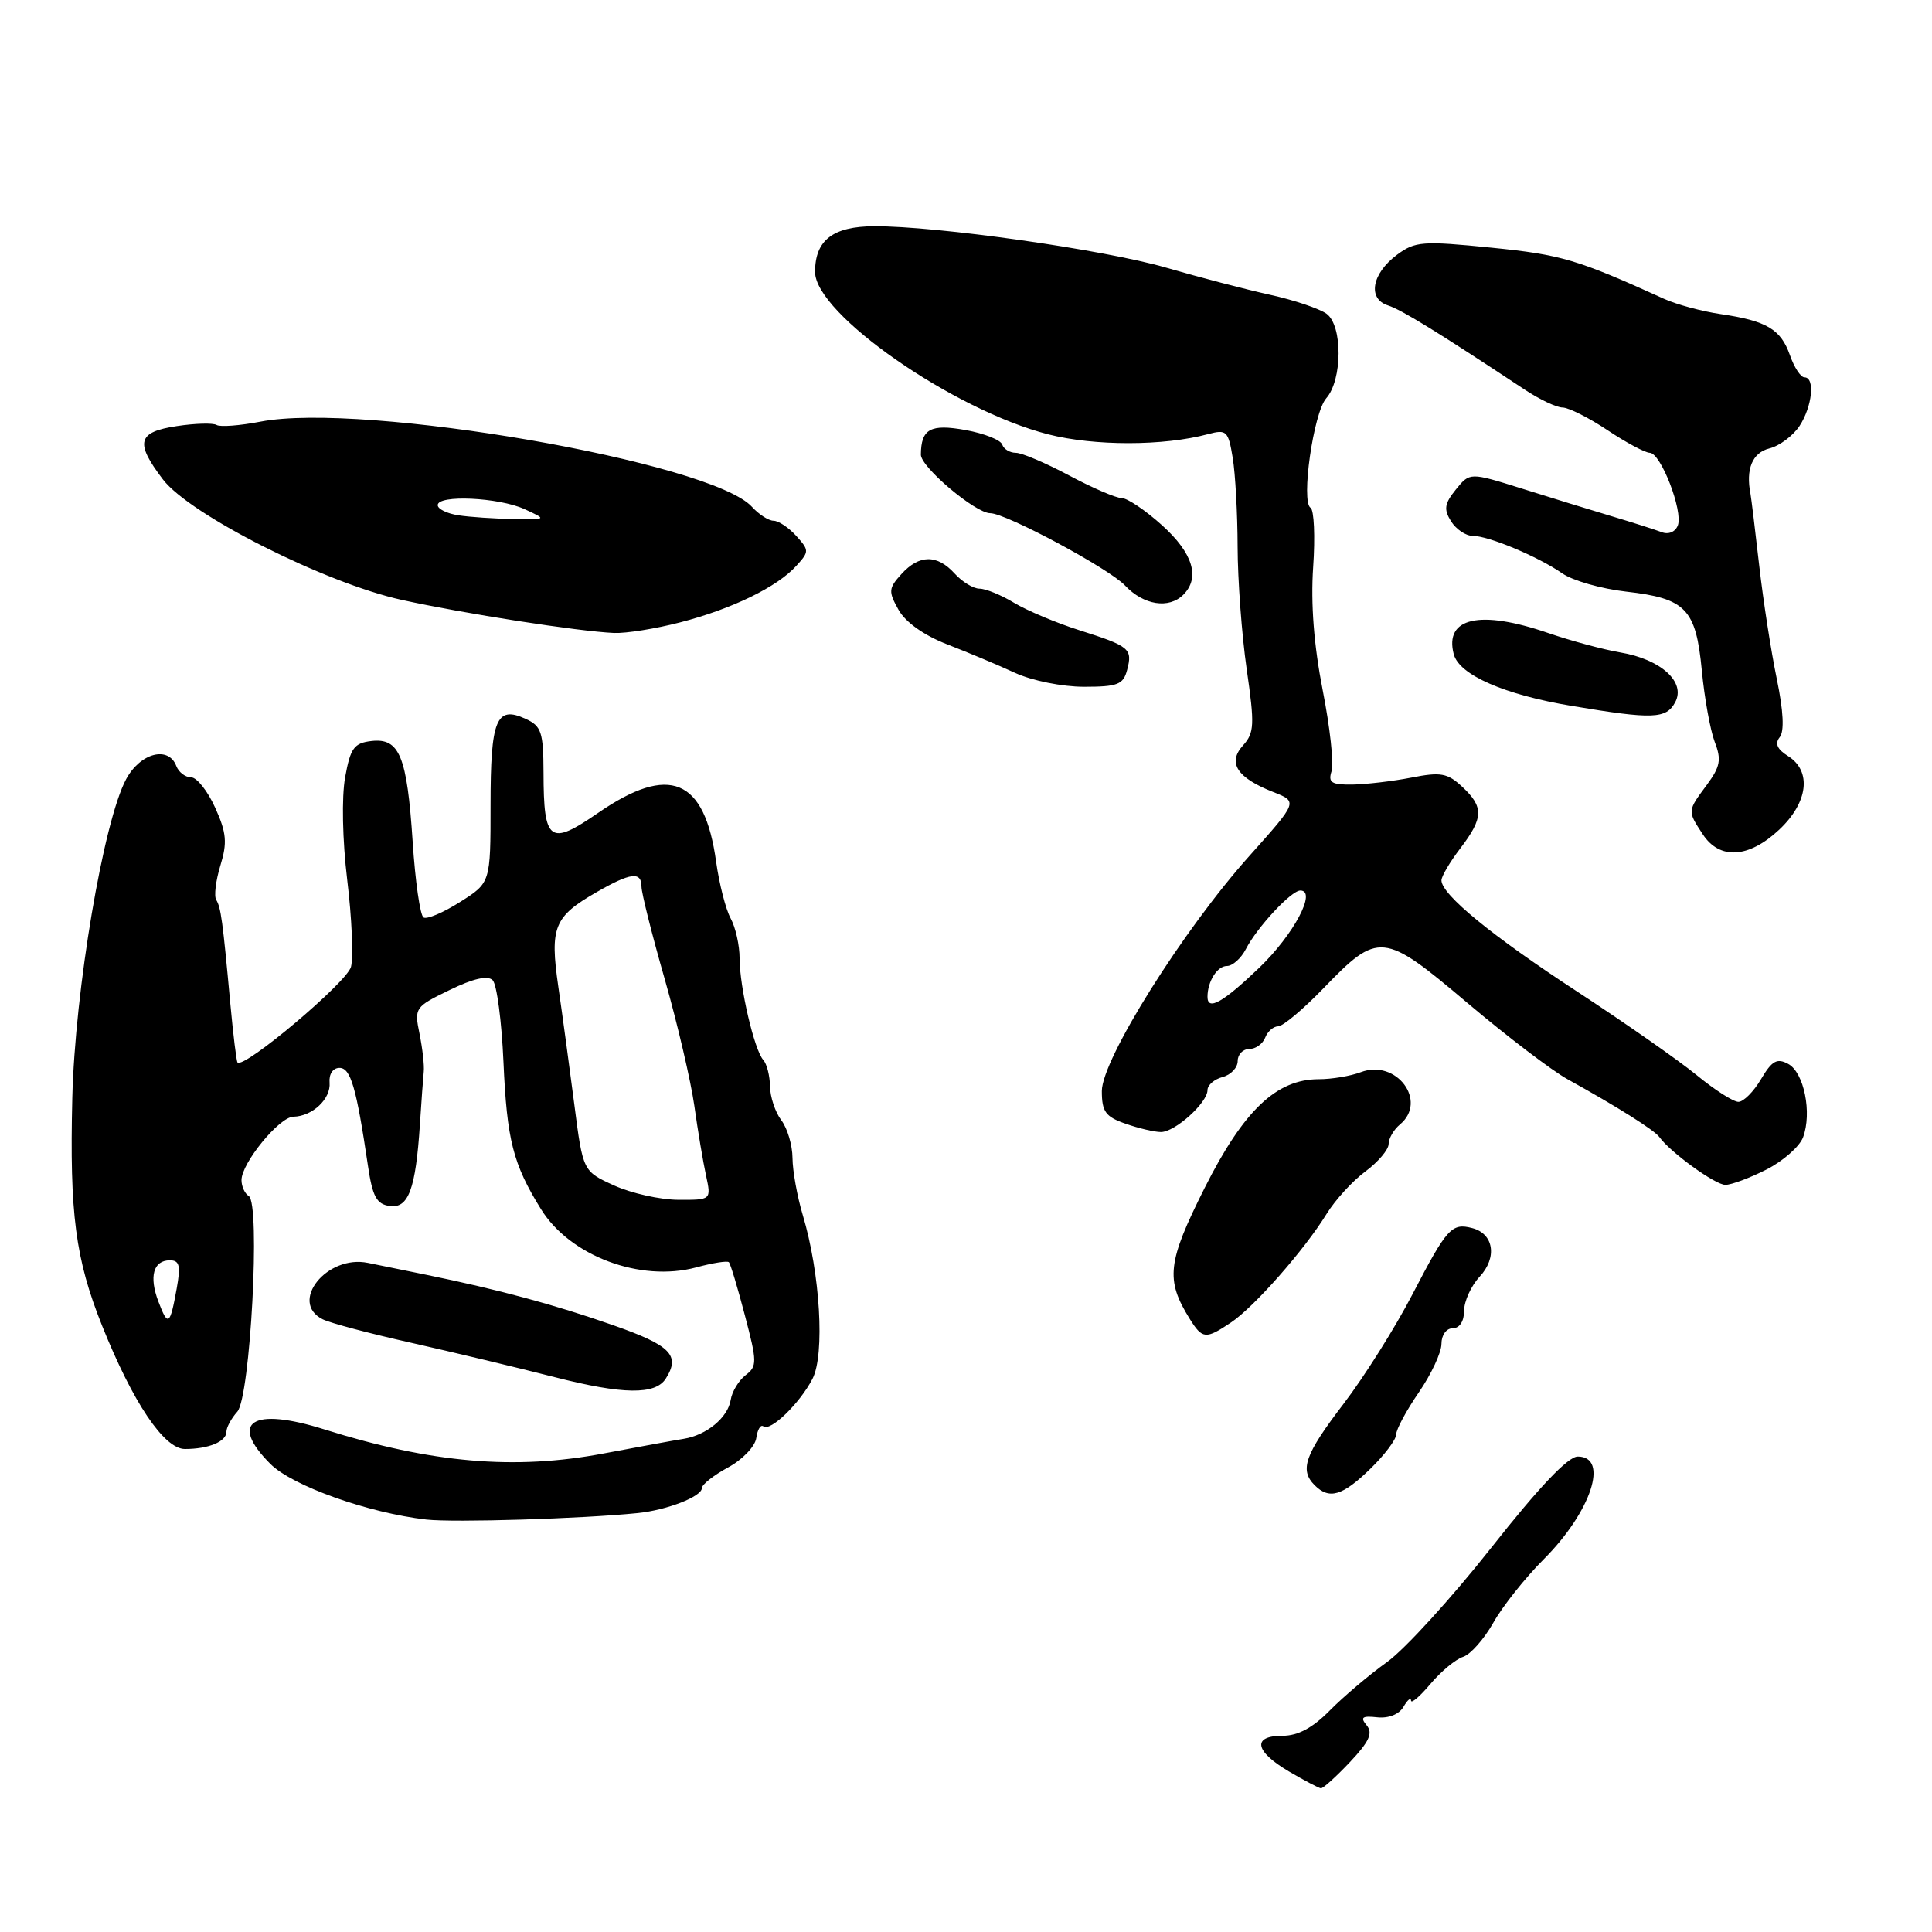 <?xml version="1.0" encoding="UTF-8" standalone="no"?>
<!DOCTYPE svg PUBLIC "-//W3C//DTD SVG 1.1//EN" "http://www.w3.org/Graphics/SVG/1.1/DTD/svg11.dtd" >
<svg xmlns="http://www.w3.org/2000/svg" xmlns:xlink="http://www.w3.org/1999/xlink" version="1.1" viewBox="0 0 256 256">
 <g >
 <path fill="currentColor"
d=" M 178.88 233.48 C 181.44 230.76 181.95 229.65 181.09 228.61 C 180.21 227.55 180.49 227.33 182.49 227.55 C 184.00 227.71 185.39 227.16 185.97 226.16 C 186.50 225.25 186.95 224.87 186.97 225.33 C 186.99 225.78 188.14 224.79 189.54 223.13 C 190.94 221.47 192.89 219.85 193.87 219.54 C 194.84 219.23 196.64 217.20 197.87 215.02 C 199.09 212.85 202.09 209.07 204.54 206.62 C 210.83 200.33 213.26 193.00 209.06 193.00 C 207.77 193.00 203.92 197.06 197.60 205.08 C 192.36 211.72 186.15 218.54 183.79 220.23 C 181.43 221.92 178.02 224.81 176.20 226.65 C 173.94 228.95 171.98 230.00 169.95 230.00 C 165.89 230.00 166.24 232.04 170.76 234.71 C 172.82 235.92 174.74 236.93 175.03 236.96 C 175.32 236.98 177.06 235.41 178.88 233.48 Z  M 84.50 200.49 C 88.37 200.10 93.00 198.30 93.00 197.18 C 93.00 196.71 94.56 195.48 96.46 194.45 C 98.36 193.43 100.05 191.67 100.21 190.55 C 100.37 189.42 100.79 188.72 101.15 189.00 C 102.08 189.73 105.97 185.96 107.66 182.70 C 109.32 179.48 108.68 168.70 106.37 161.00 C 105.63 158.53 105.02 155.12 105.01 153.44 C 105.00 151.76 104.34 149.51 103.53 148.44 C 102.72 147.37 102.05 145.35 102.03 143.95 C 102.01 142.55 101.61 140.97 101.14 140.45 C 99.95 139.14 98.00 130.79 98.00 126.99 C 98.00 125.27 97.47 122.89 96.81 121.68 C 96.16 120.48 95.30 117.11 94.89 114.19 C 93.36 103.13 88.71 101.20 79.26 107.71 C 72.82 112.15 72.04 111.57 72.02 102.41 C 72.00 96.98 71.74 96.20 69.62 95.24 C 65.75 93.47 65.00 95.32 65.00 106.69 C 65.00 116.97 65.00 116.97 60.96 119.52 C 58.74 120.93 56.56 121.85 56.12 121.57 C 55.67 121.30 55.02 116.77 54.68 111.52 C 53.93 100.18 52.94 97.76 49.21 98.19 C 46.91 98.46 46.43 99.12 45.73 103.00 C 45.26 105.62 45.37 111.30 46.01 116.61 C 46.62 121.62 46.84 126.79 46.51 128.11 C 46.00 130.14 32.30 141.68 31.47 140.78 C 31.33 140.63 30.90 137.12 30.52 133.00 C 29.51 121.99 29.27 120.24 28.65 119.24 C 28.34 118.74 28.59 116.69 29.20 114.69 C 30.13 111.66 30.02 110.36 28.51 107.02 C 27.51 104.81 26.08 103.00 25.32 103.00 C 24.56 103.00 23.68 102.33 23.36 101.50 C 22.32 98.78 18.58 99.77 16.71 103.25 C 13.70 108.87 9.93 131.21 9.58 145.50 C 9.21 160.82 9.99 166.83 13.53 175.67 C 17.60 185.83 21.74 192.00 24.50 192.00 C 27.64 192.00 30.00 191.02 30.00 189.72 C 30.00 189.14 30.65 187.94 31.44 187.06 C 33.17 185.15 34.54 159.45 32.96 158.48 C 32.43 158.15 32.00 157.20 32.00 156.37 C 32.00 154.12 37.00 148.00 38.87 147.97 C 41.40 147.92 43.86 145.60 43.67 143.45 C 43.57 142.32 44.12 141.50 44.98 141.50 C 46.47 141.50 47.22 144.08 48.76 154.50 C 49.36 158.55 49.90 159.56 51.63 159.80 C 54.12 160.16 55.08 157.57 55.64 149.00 C 55.83 145.97 56.07 142.82 56.15 142.00 C 56.24 141.18 55.98 138.92 55.59 136.98 C 54.88 133.55 54.98 133.41 59.58 131.18 C 62.69 129.66 64.62 129.22 65.28 129.88 C 65.83 130.43 66.47 135.29 66.71 140.69 C 67.17 151.08 67.97 154.23 71.69 160.23 C 75.53 166.43 84.85 169.92 92.24 167.94 C 94.42 167.35 96.37 167.04 96.58 167.25 C 96.79 167.45 97.74 170.62 98.70 174.29 C 100.33 180.48 100.34 181.04 98.79 182.22 C 97.88 182.93 96.99 184.40 96.82 185.50 C 96.45 187.83 93.64 190.16 90.61 190.65 C 89.45 190.83 84.67 191.71 80.00 192.59 C 68.21 194.82 57.18 193.87 43.00 189.41 C 33.42 186.39 30.26 188.41 35.83 193.98 C 38.74 196.89 48.78 200.47 56.50 201.35 C 60.14 201.76 77.13 201.24 84.50 200.49 Z  M 181.55 194.65 C 183.45 192.81 185.00 190.75 185.00 190.08 C 185.00 189.41 186.35 186.90 188.00 184.50 C 189.65 182.10 191.00 179.21 191.00 178.07 C 191.00 176.90 191.65 176.00 192.50 176.00 C 193.40 176.00 194.00 175.08 194.00 173.69 C 194.00 172.42 194.93 170.38 196.06 169.17 C 198.42 166.63 197.94 163.48 195.08 162.73 C 192.35 162.02 191.73 162.71 187.16 171.50 C 184.88 175.90 180.77 182.43 178.04 186.00 C 172.89 192.74 172.17 194.77 174.20 196.80 C 176.13 198.73 177.87 198.22 181.55 194.65 Z  M 88.22 182.67 C 90.18 179.59 88.88 178.27 81.25 175.60 C 73.54 172.89 66.03 170.87 56.50 168.92 C 53.75 168.36 50.26 167.65 48.75 167.34 C 43.32 166.22 38.25 172.54 42.75 174.81 C 43.71 175.30 49.00 176.70 54.50 177.93 C 60.00 179.17 68.55 181.21 73.50 182.48 C 82.54 184.79 86.84 184.85 88.22 182.67 Z  M 163.11 175.24 C 166.18 173.19 172.82 165.65 175.78 160.85 C 176.93 158.99 179.25 156.45 180.94 155.21 C 182.62 153.96 184.00 152.33 184.00 151.59 C 184.00 150.85 184.68 149.68 185.50 149.00 C 189.23 145.90 185.02 140.28 180.31 142.07 C 178.97 142.58 176.46 143.00 174.74 143.00 C 169.13 143.00 164.79 147.13 159.62 157.41 C 154.68 167.24 154.41 169.57 157.64 174.75 C 159.33 177.45 159.75 177.49 163.11 175.24 Z  M 234.08 154.96 C 236.28 153.84 238.45 151.92 238.91 150.71 C 240.13 147.47 239.04 142.09 236.94 140.97 C 235.46 140.17 234.79 140.55 233.34 143.00 C 232.37 144.65 231.02 146.00 230.35 146.00 C 229.68 146.00 227.19 144.41 224.82 142.46 C 222.44 140.51 215.32 135.54 209.00 131.40 C 197.68 124.01 191.00 118.53 191.00 116.65 C 191.00 116.12 192.12 114.21 193.50 112.41 C 196.58 108.37 196.63 106.93 193.75 104.25 C 191.80 102.43 190.90 102.27 187.00 103.04 C 184.53 103.52 181.01 103.93 179.18 103.96 C 176.42 103.99 175.96 103.70 176.44 102.18 C 176.76 101.18 176.23 96.34 175.26 91.43 C 174.10 85.52 173.67 80.01 174.00 75.15 C 174.28 71.11 174.12 67.57 173.66 67.29 C 172.36 66.49 174.04 54.70 175.73 52.78 C 177.89 50.34 177.92 43.14 175.78 41.58 C 174.84 40.90 171.48 39.76 168.29 39.06 C 165.11 38.36 158.90 36.74 154.50 35.46 C 146.27 33.08 124.12 29.94 115.82 29.98 C 110.36 30.00 108.00 31.83 108.00 36.03 C 108.00 41.58 126.30 54.32 138.88 57.55 C 145.03 59.12 154.19 59.11 160.10 57.52 C 162.52 56.87 162.76 57.11 163.34 60.66 C 163.69 62.77 163.98 68.08 163.99 72.45 C 164.00 76.82 164.54 84.11 165.19 88.65 C 166.26 96.05 166.21 97.11 164.70 98.78 C 162.62 101.08 163.91 103.07 168.74 104.96 C 171.97 106.23 171.97 106.23 165.59 113.37 C 156.78 123.20 146.00 140.38 146.00 144.57 C 146.00 147.30 146.49 147.98 149.15 148.90 C 150.88 149.51 152.99 150.00 153.83 150.00 C 155.70 150.00 160.00 146.12 160.00 144.44 C 160.00 143.78 160.90 143.00 162.00 142.71 C 163.10 142.42 164.00 141.47 164.00 140.59 C 164.00 139.72 164.69 139.00 165.53 139.00 C 166.37 139.00 167.32 138.32 167.64 137.50 C 167.95 136.68 168.73 136.00 169.36 135.99 C 169.99 135.99 172.67 133.74 175.32 131.00 C 182.65 123.40 183.28 123.46 194.41 132.87 C 199.65 137.30 205.64 141.87 207.72 143.01 C 214.25 146.62 219.22 149.75 219.87 150.66 C 221.33 152.69 227.27 157.00 228.62 157.00 C 229.42 157.00 231.88 156.08 234.08 154.96 Z  M 235.75 109.94 C 239.59 106.34 240.10 102.17 236.92 100.18 C 235.49 99.29 235.15 98.52 235.82 97.69 C 236.45 96.91 236.32 94.23 235.43 89.94 C 234.68 86.34 233.63 79.57 233.10 74.90 C 232.57 70.23 232.05 65.98 231.95 65.45 C 231.30 62.15 232.20 59.99 234.45 59.42 C 235.79 59.09 237.59 57.74 238.45 56.44 C 240.14 53.85 240.53 50.00 239.10 50.00 C 238.60 50.00 237.74 48.68 237.18 47.08 C 235.97 43.63 234.09 42.51 228.00 41.62 C 225.53 41.26 222.15 40.35 220.50 39.60 C 208.99 34.37 206.89 33.75 197.64 32.82 C 188.49 31.90 187.51 31.98 185.11 33.76 C 181.77 36.25 181.17 39.60 183.92 40.47 C 185.72 41.05 190.53 44.01 202.05 51.64 C 204.01 52.94 206.26 54.00 207.05 54.00 C 207.85 54.01 210.53 55.35 213.00 57.00 C 215.47 58.65 217.99 59.99 218.60 60.00 C 220.06 60.00 223.04 67.72 222.32 69.62 C 221.98 70.49 221.08 70.86 220.18 70.51 C 219.31 70.18 216.33 69.23 213.55 68.40 C 210.77 67.57 205.41 65.92 201.63 64.73 C 194.76 62.58 194.76 62.58 192.91 64.86 C 191.40 66.73 191.28 67.48 192.27 69.07 C 192.94 70.13 194.22 71.00 195.12 71.00 C 197.24 71.00 203.81 73.75 207.00 75.97 C 208.38 76.93 212.18 78.02 215.46 78.39 C 223.39 79.29 224.72 80.67 225.50 88.84 C 225.85 92.50 226.62 96.76 227.21 98.31 C 228.12 100.66 227.95 101.58 226.15 104.02 C 223.58 107.49 223.58 107.43 225.62 110.54 C 227.86 113.96 231.71 113.73 235.75 109.94 Z  M 221.97 93.05 C 223.41 90.37 220.08 87.36 214.69 86.45 C 212.45 86.07 208.15 84.91 205.15 83.88 C 196.09 80.76 191.36 81.83 192.63 86.69 C 193.35 89.43 199.32 92.05 208.29 93.54 C 219.02 95.34 220.78 95.27 221.97 93.05 Z  M 149.35 88.77 C 150.09 85.95 149.70 85.63 143.00 83.50 C 139.97 82.54 136.10 80.91 134.38 79.88 C 132.67 78.84 130.60 78.00 129.79 78.00 C 128.97 78.00 127.50 77.10 126.50 76.00 C 124.18 73.44 121.80 73.46 119.44 76.07 C 117.73 77.95 117.70 78.37 119.06 80.80 C 119.98 82.45 122.44 84.19 125.53 85.39 C 128.26 86.45 132.30 88.14 134.50 89.16 C 136.74 90.19 140.76 91.00 143.63 91.00 C 148.10 91.00 148.84 90.71 149.35 88.77 Z  M 90.15 82.46 C 97.02 80.68 103.00 77.77 105.53 74.96 C 107.24 73.08 107.23 72.92 105.50 71.00 C 104.50 69.90 103.15 69.00 102.50 69.00 C 101.85 69.00 100.56 68.17 99.64 67.16 C 94.28 61.24 48.14 53.24 34.52 55.87 C 31.78 56.40 29.16 56.60 28.70 56.31 C 28.23 56.03 25.86 56.09 23.43 56.46 C 18.21 57.24 17.85 58.62 21.59 63.53 C 25.16 68.21 43.09 77.26 53.24 79.49 C 61.46 81.30 76.61 83.66 81.36 83.87 C 82.93 83.94 86.88 83.31 90.15 82.46 Z  M 156.80 78.80 C 159.06 76.54 158.07 73.29 154.00 69.62 C 151.80 67.63 149.38 66.00 148.64 66.00 C 147.89 66.00 144.75 64.65 141.66 63.00 C 138.57 61.35 135.39 60.00 134.60 60.00 C 133.81 60.00 133.00 59.51 132.80 58.91 C 132.60 58.30 130.43 57.44 127.97 56.99 C 123.29 56.14 122.05 56.82 122.02 60.24 C 122.00 61.89 129.25 68.00 131.21 68.00 C 133.29 68.00 146.97 75.34 149.07 77.58 C 151.53 80.19 154.88 80.72 156.80 78.80 Z  M 20.99 172.47 C 19.72 169.14 20.32 167.00 22.51 167.00 C 23.79 167.00 23.96 167.72 23.41 170.75 C 22.53 175.64 22.26 175.83 20.99 172.47 Z  M 81.37 157.08 C 77.24 155.20 77.24 155.20 76.10 146.35 C 75.47 141.48 74.52 134.46 73.98 130.74 C 72.84 122.85 73.40 121.46 79.06 118.21 C 83.56 115.62 85.00 115.44 85.00 117.49 C 85.00 118.31 86.38 123.82 88.08 129.74 C 89.77 135.66 91.53 143.20 92.00 146.50 C 92.46 149.80 93.16 153.96 93.55 155.75 C 94.25 159.00 94.25 159.00 89.88 158.98 C 87.47 158.97 83.64 158.11 81.37 157.08 Z  M 160.00 132.08 C 160.00 130.05 161.29 128.00 162.57 128.00 C 163.32 128.00 164.45 126.99 165.09 125.75 C 166.57 122.87 171.10 118.00 172.30 118.00 C 174.53 118.00 171.42 123.85 166.87 128.22 C 162.04 132.84 160.00 133.99 160.00 132.08 Z  M 60.75 68.28 C 59.24 68.05 58.00 67.45 58.00 66.93 C 58.00 65.53 66.08 65.90 69.50 67.46 C 72.50 68.84 72.50 68.84 68.00 68.77 C 65.53 68.73 62.26 68.51 60.75 68.28 Z "/>
</g>
</svg>